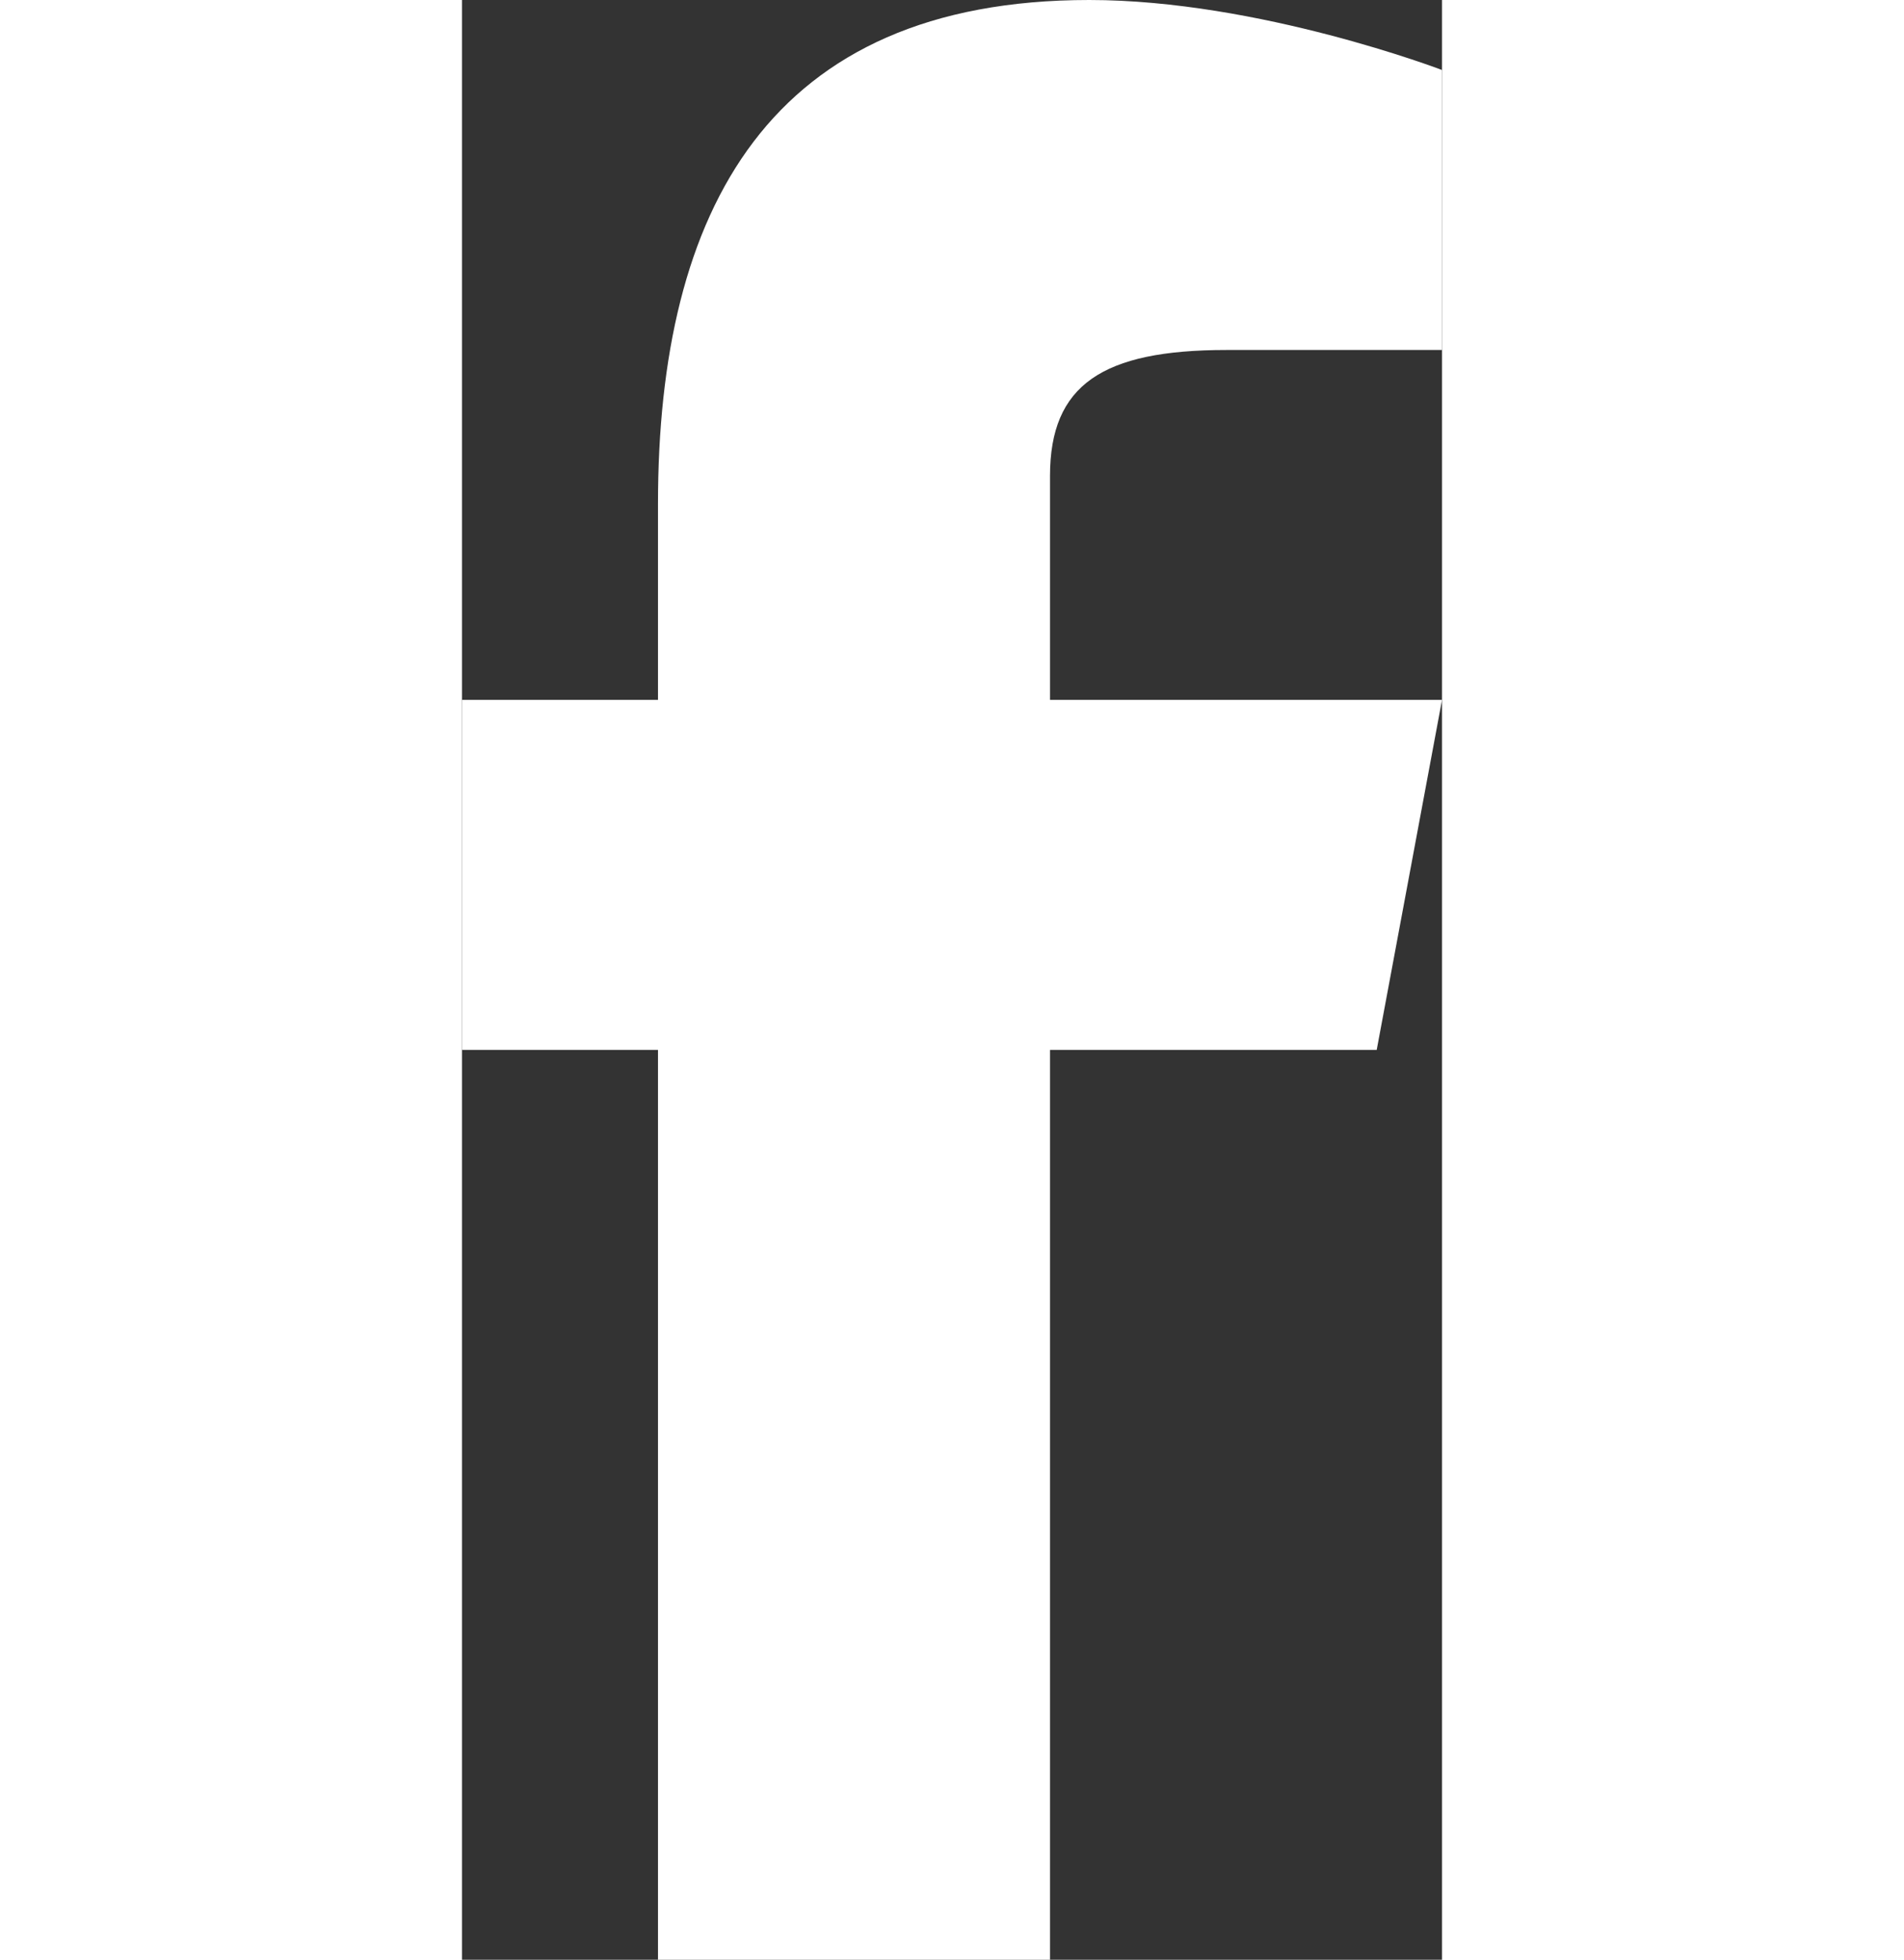<svg width="20.37" height="20.97"  viewBox="0 0 11 22" fill="none" xmlns="http://www.w3.org/2000/svg">
<rect x="0" y="0" width="11" height="22" fill="#333333" stroke="none"/>
<path d="M11 3.929H8.58C7.187 3.929 6.6 4.321 6.6 5.343V7.857H11L10.267 11.786H6.6V22H2.2V11.786H0V7.857H2.2V5.657C2.2 2.357 3.447 0 7.04 0C8.947 0 11 0.786 11 0.786V3.929Z" fill="white"/>
</svg>